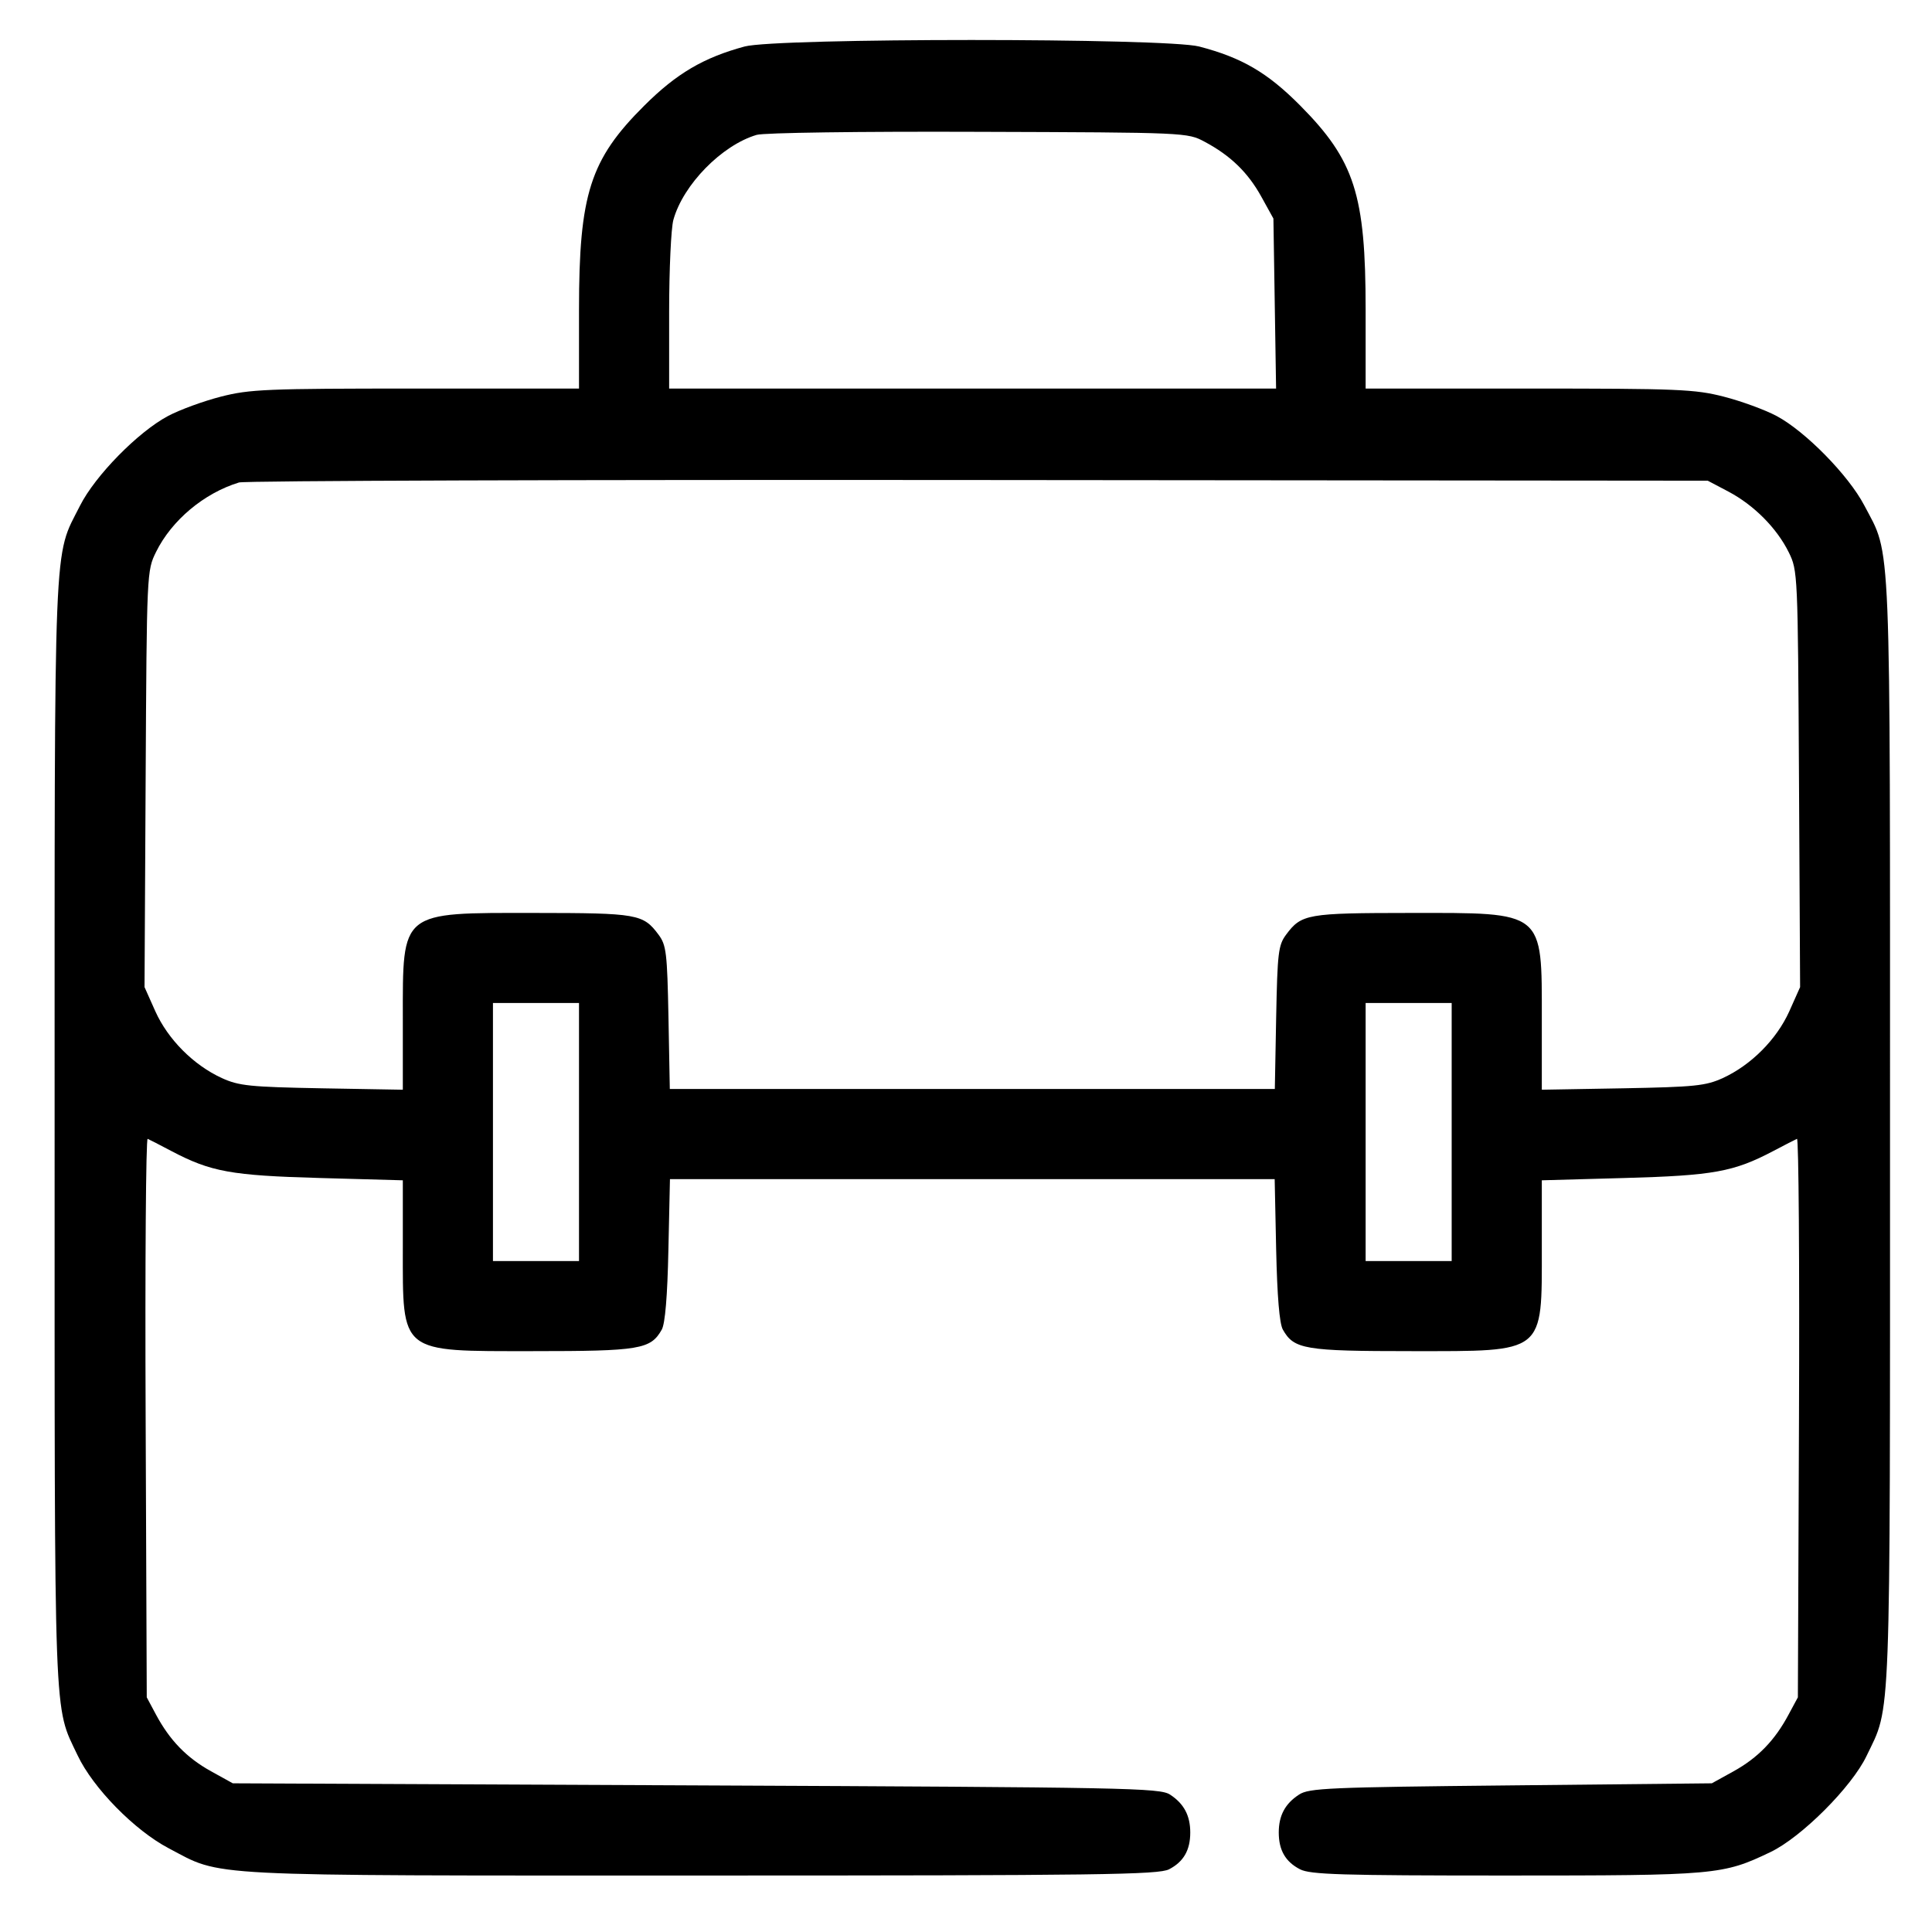 <svg width="26" height="26" viewBox="0 0 26 26" fill="none" xmlns="http://www.w3.org/2000/svg">
<rect width="26" height="26" fill="#F5F5F5"/>
<g id="AI_Login Page_1" clip-path="url(#clip0_0_1)">
<rect width="1440" height="1923" transform="translate(-900 -503)" fill="white"/>
<rect id="Rectangle 469" x="-183" y="-503" width="723" height="1020" fill="black"/>
<g id="Rectangle 479" filter="url(#filter0_d_0_1)">
<rect x="-115.23" y="-32.718" width="258.81" height="233.436" rx="33.831" fill="white"/>
<rect x="-113.962" y="-31.449" width="256.272" height="230.899" rx="32.563" stroke="#EFEFEF" stroke-width="2.537"/>
</g>
<g id="Rectangle 480" filter="url(#filter1_d_0_1)">
<rect x="-115.23" y="-32.718" width="258.81" height="233.436" rx="33.831" fill="white"/>
<rect x="-113.962" y="-31.449" width="256.272" height="230.899" rx="32.563" stroke="#EFEFEF" stroke-width="2.537"/>
</g>
<rect id="Rectangle 493" x="-27.602" y="-13.265" width="81.005" height="71.924" rx="13.077" fill="#CDE6D9"/>
<rect id="Rectangle 494" x="-22.879" y="-9.27" width="71.924" height="44.317" rx="8.355" fill="white"/>
<path id="image 98 (Traced)" fill-rule="evenodd" clip-rule="evenodd" d="M10.02 0.626C9.468 0.775 9.103 0.99 8.67 1.422C7.941 2.147 7.792 2.614 7.792 4.165V5.229H5.595C3.587 5.229 3.362 5.238 2.972 5.338C2.738 5.398 2.417 5.515 2.26 5.599C1.858 5.813 1.28 6.402 1.077 6.805C0.716 7.52 0.735 7.052 0.735 15.244C0.735 23.347 0.719 22.935 1.045 23.624C1.253 24.063 1.811 24.632 2.27 24.873C3.004 25.259 2.628 25.24 9.433 25.24C14.8 25.24 15.592 25.229 15.733 25.156C15.928 25.055 16.018 24.899 16.018 24.661C16.018 24.433 15.933 24.273 15.746 24.151C15.608 24.061 15.182 24.053 9.366 24.027L3.133 23.999L2.84 23.837C2.512 23.655 2.285 23.421 2.099 23.074L1.975 22.842L1.96 19.074C1.951 17.002 1.964 15.315 1.987 15.326C2.011 15.336 2.154 15.41 2.306 15.49C2.838 15.77 3.111 15.82 4.305 15.853L5.421 15.884V16.788C5.421 18.227 5.367 18.183 7.173 18.183C8.612 18.183 8.756 18.159 8.906 17.893C8.951 17.812 8.982 17.446 8.995 16.819L9.016 15.868H13.085H17.154L17.174 16.819C17.188 17.446 17.218 17.812 17.264 17.893C17.414 18.159 17.558 18.183 18.997 18.183C20.803 18.183 20.749 18.227 20.749 16.788V15.884L21.865 15.853C23.059 15.82 23.332 15.77 23.864 15.49C24.016 15.41 24.159 15.336 24.183 15.326C24.206 15.315 24.218 17.002 24.21 19.074L24.195 22.842L24.07 23.074C23.885 23.421 23.658 23.655 23.33 23.837L23.037 23.999L20.333 24.027C17.879 24.052 17.615 24.063 17.482 24.151C17.294 24.273 17.209 24.433 17.209 24.661C17.209 24.899 17.299 25.055 17.495 25.156C17.632 25.227 18.046 25.24 20.266 25.24C23.1 25.24 23.183 25.232 23.827 24.924C24.244 24.724 24.92 24.048 25.119 23.631C25.451 22.939 25.435 23.362 25.435 15.244C25.435 7.036 25.455 7.501 25.088 6.8C24.877 6.397 24.296 5.805 23.91 5.599C23.753 5.515 23.432 5.398 23.198 5.338C22.808 5.238 22.583 5.229 20.575 5.229H18.378V4.165C18.378 2.62 18.23 2.159 17.497 1.42C17.057 0.977 16.713 0.776 16.138 0.626C15.69 0.509 10.452 0.509 10.02 0.626ZM16.212 1.908C16.559 2.093 16.794 2.32 16.975 2.648L17.137 2.941L17.155 4.085L17.173 5.229H13.089H9.005L9.005 4.195C9.005 3.627 9.031 3.07 9.062 2.959C9.193 2.485 9.715 1.953 10.183 1.815C10.281 1.786 11.571 1.768 13.168 1.774C15.972 1.783 15.98 1.784 16.212 1.908ZM23.261 6.616C23.604 6.798 23.911 7.106 24.073 7.434C24.193 7.679 24.195 7.716 24.21 10.483L24.225 13.284L24.079 13.611C23.909 13.988 23.566 14.333 23.185 14.508C22.954 14.613 22.81 14.628 21.838 14.646L20.749 14.665V13.72C20.749 12.248 20.794 12.285 18.974 12.286C17.591 12.287 17.515 12.3 17.308 12.578C17.203 12.719 17.191 12.821 17.174 13.694L17.156 14.655H13.085H9.014L8.996 13.694C8.979 12.821 8.967 12.719 8.862 12.578C8.655 12.3 8.579 12.287 7.196 12.286C5.376 12.285 5.421 12.248 5.421 13.72V14.665L4.332 14.646C3.36 14.628 3.216 14.613 2.985 14.508C2.604 14.333 2.261 13.988 2.091 13.611L1.945 13.284L1.96 10.483C1.975 7.698 1.976 7.68 2.1 7.428C2.31 7.002 2.745 6.637 3.216 6.493C3.291 6.469 7.77 6.455 13.168 6.46L22.982 6.469L23.261 6.616ZM7.792 15.234V16.971H7.213H6.634V15.234V13.498H7.213H7.792V15.234ZM19.536 15.234V16.971H18.957H18.378V15.234V13.498H18.957H19.536V15.234Z" fill="black"/>
</g>
<defs>
<filter id="filter0_d_0_1" x="-135.529" y="-41.176" width="299.407" height="274.034" filterUnits="userSpaceOnUse" color-interpolation-filters="sRGB">
<feFlood flood-opacity="0" result="BackgroundImageFix"/>
<feColorMatrix in="SourceAlpha" type="matrix" values="0 0 0 0 0 0 0 0 0 0 0 0 0 0 0 0 0 0 127 0" result="hardAlpha"/>
<feMorphology radius="8.458" operator="erode" in="SourceAlpha" result="effect1_dropShadow_0_1"/>
<feOffset dy="11.841"/>
<feGaussianBlur stdDeviation="14.378"/>
<feComposite in2="hardAlpha" operator="out"/>
<feColorMatrix type="matrix" values="0 0 0 0 0 0 0 0 0 0 0 0 0 0 0 0 0 0 0.1 0"/>
<feBlend mode="normal" in2="BackgroundImageFix" result="effect1_dropShadow_0_1"/>
<feBlend mode="normal" in="SourceGraphic" in2="effect1_dropShadow_0_1" result="shape"/>
</filter>
<filter id="filter1_d_0_1" x="-135.529" y="-41.176" width="299.407" height="274.034" filterUnits="userSpaceOnUse" color-interpolation-filters="sRGB">
<feFlood flood-opacity="0" result="BackgroundImageFix"/>
<feColorMatrix in="SourceAlpha" type="matrix" values="0 0 0 0 0 0 0 0 0 0 0 0 0 0 0 0 0 0 127 0" result="hardAlpha"/>
<feMorphology radius="8.458" operator="erode" in="SourceAlpha" result="effect1_dropShadow_0_1"/>
<feOffset dy="11.841"/>
<feGaussianBlur stdDeviation="14.378"/>
<feComposite in2="hardAlpha" operator="out"/>
<feColorMatrix type="matrix" values="0 0 0 0 0 0 0 0 0 0 0 0 0 0 0 0 0 0 0.1 0"/>
<feBlend mode="normal" in2="BackgroundImageFix" result="effect1_dropShadow_0_1"/>
<feBlend mode="normal" in="SourceGraphic" in2="effect1_dropShadow_0_1" result="shape"/>
</filter>
<clipPath id="clip0_0_1">
<rect width="1440" height="1923" fill="white" transform="translate(-900 -503)"/>
</clipPath>
</defs>
</svg>
